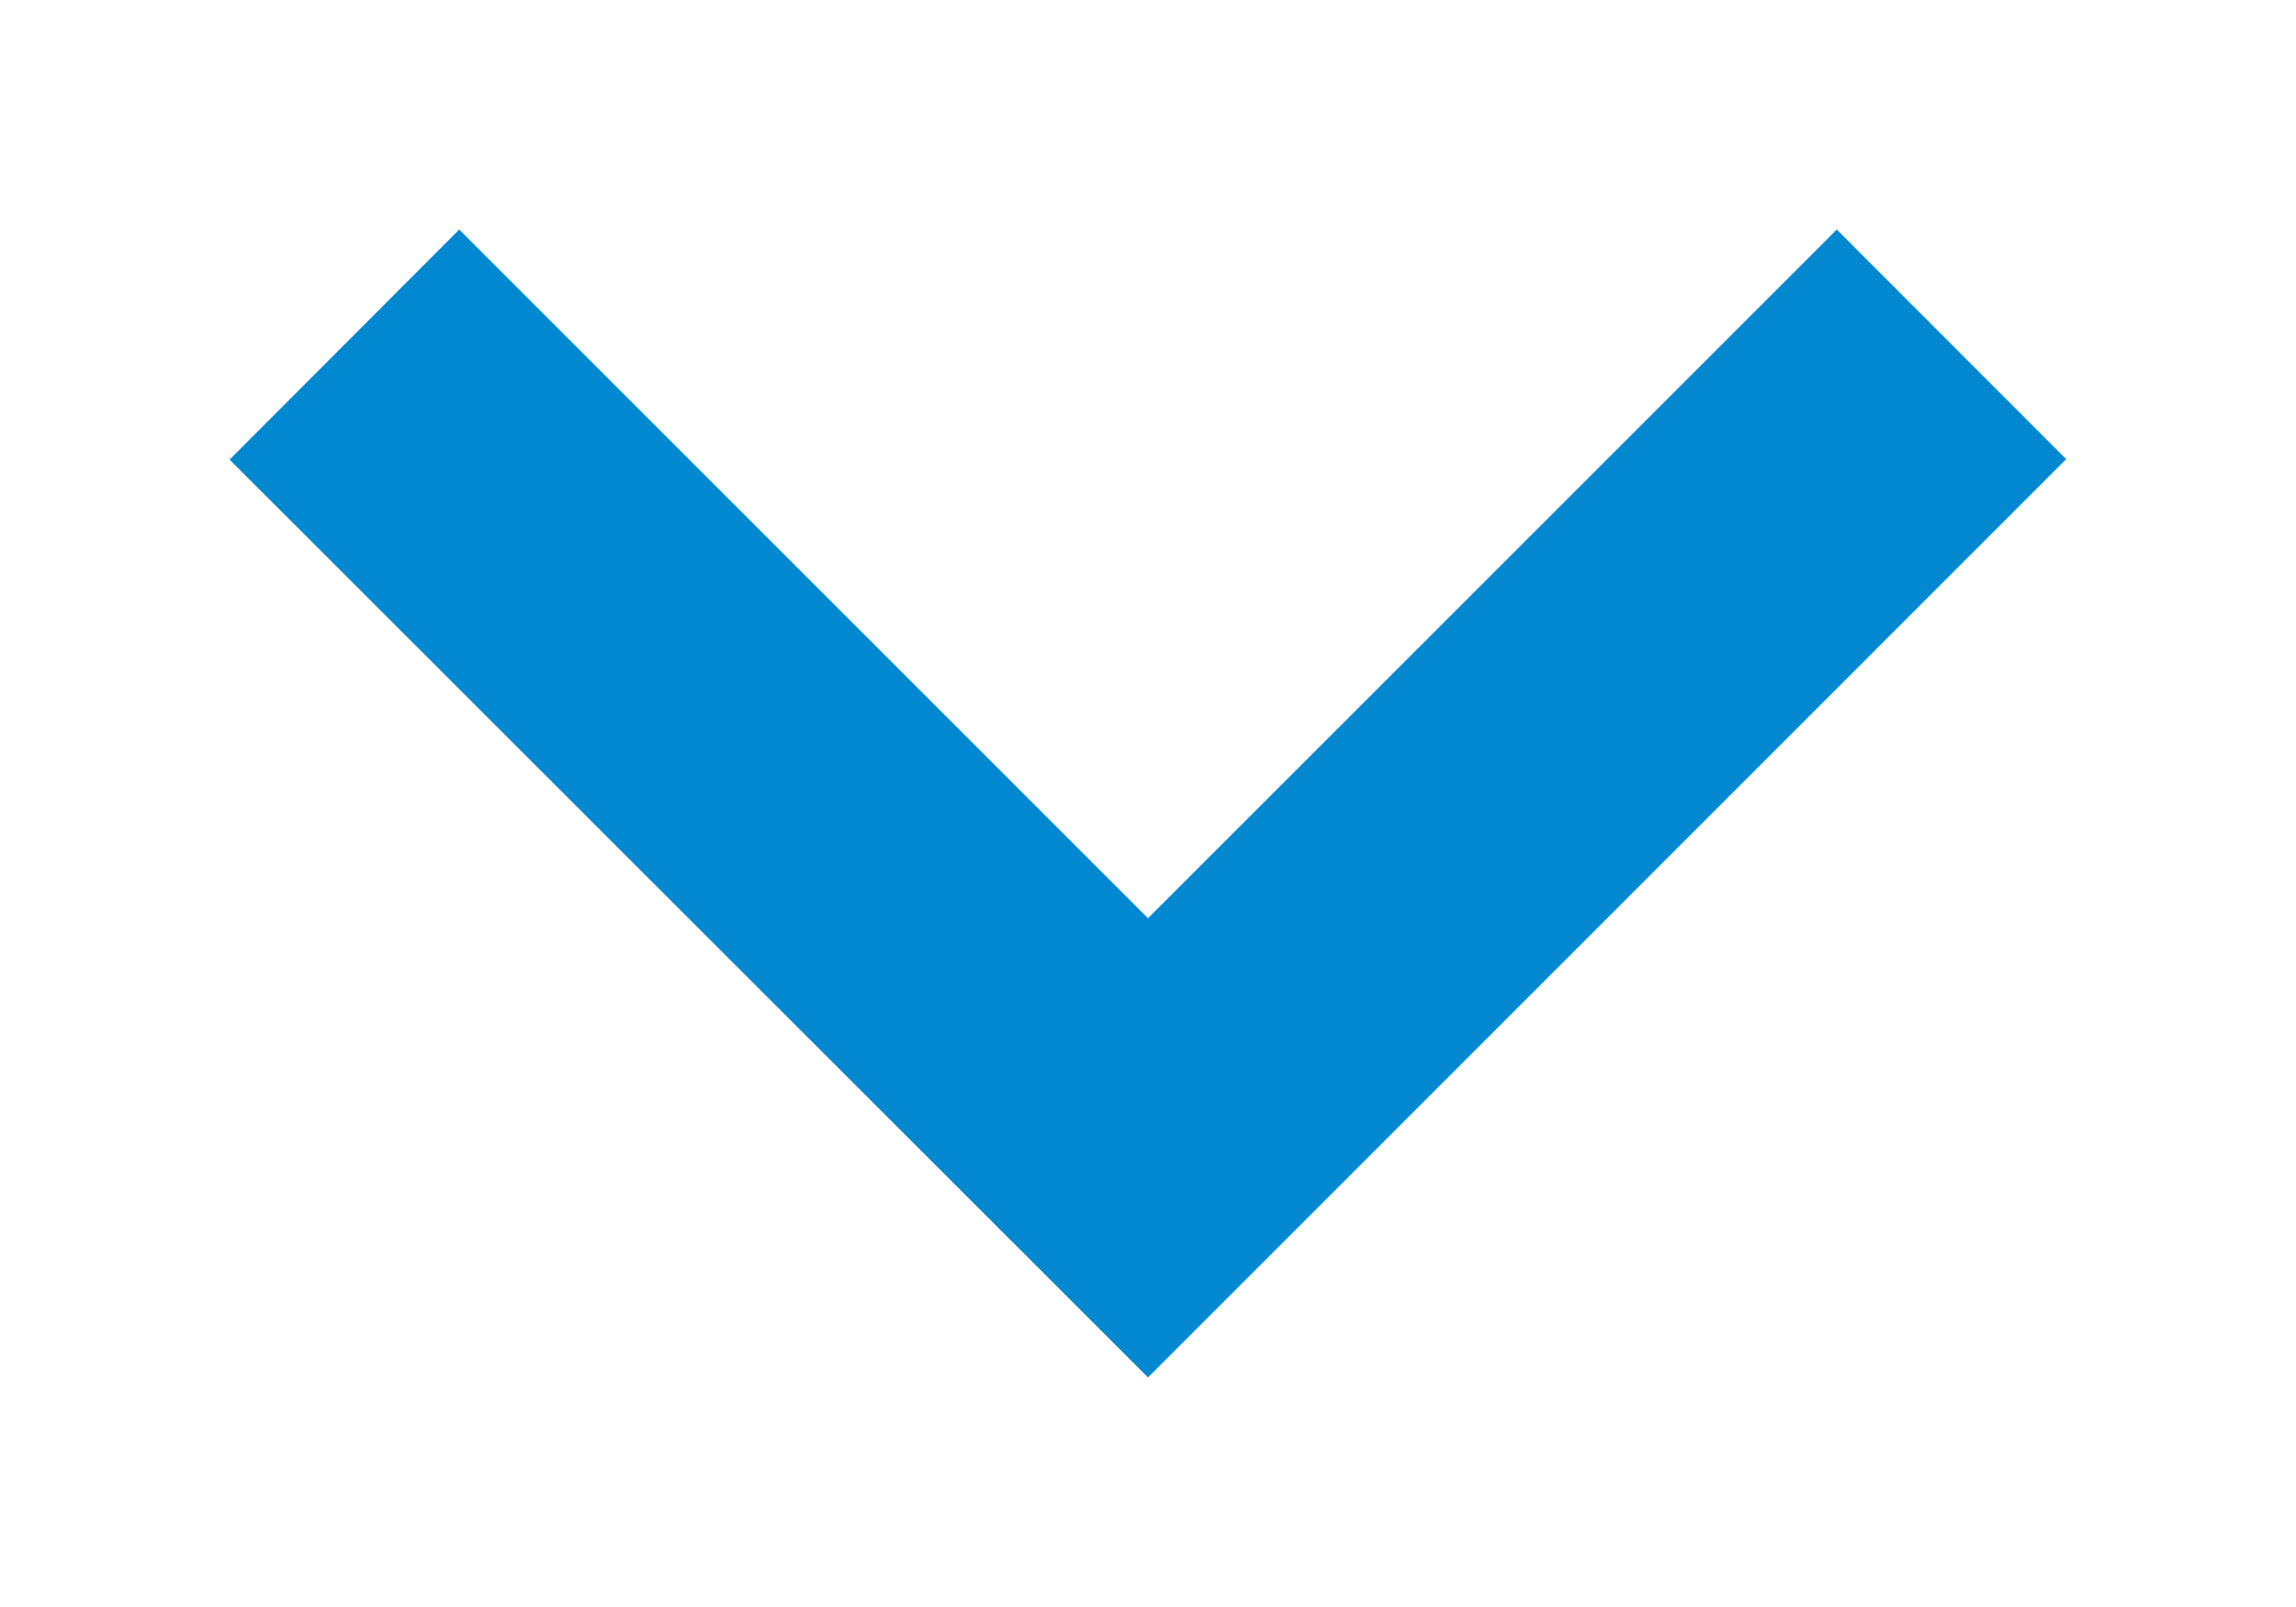 <?xml version="1.0" encoding="UTF-8" standalone="no"?>
<svg width="10px" height="7px" viewBox="0 0 10 7" version="1.1" xmlns="http://www.w3.org/2000/svg" xmlns:xlink="http://www.w3.org/1999/xlink">
    <!-- Generator: Sketch 3.6.1 (26313) - http://www.bohemiancoding.com/sketch -->
    <title>sort-chevron-down-hover</title>
    <desc>Created with Sketch.</desc>
    <defs></defs>
    <g id="individual-icons" stroke="none" stroke-width="1" fill="none" fill-rule="evenodd">
        <g id="sort-chevron-down-hover" fill="#0288D1">
            <path d="M2,1 L5,4 L8,1 L8.999,2 L5,6 L1,2.002 L2,1 Z" id="shape"></path>
        </g>
    </g>
</svg>
